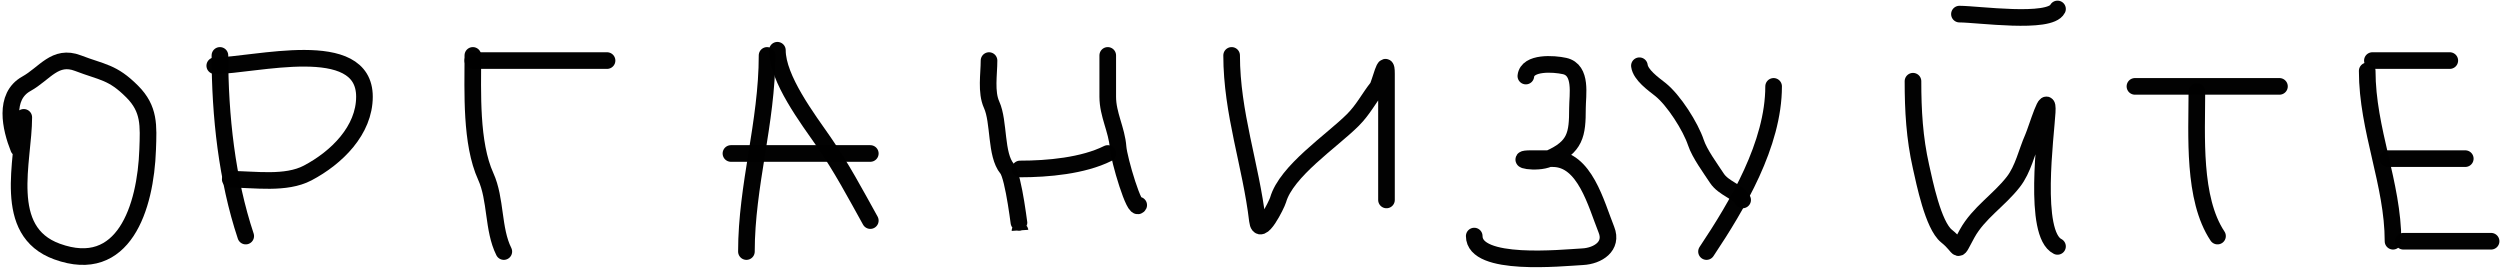 <svg width="451" height="49" viewBox="0 0 451 49" fill="none" xmlns="http://www.w3.org/2000/svg">
<path d="M4.29 21.17C4.29 29.028 0.142 41.69 10.291 45.38C22.33 49.758 26.276 37.453 26.638 26.964C26.787 22.651 27.006 19.675 23.844 16.514C20.271 12.941 18.496 13.096 14.067 11.392C9.932 9.802 8.09 13.264 4.755 15.117C0.61 17.42 1.902 23.115 3.358 26.757" stroke="black" stroke-opacity="0.99" stroke-width="3" stroke-linecap="round"/>
<path d="M39.674 9.996C39.674 20.898 40.938 32.411 44.33 42.587" stroke="black" stroke-opacity="0.99" stroke-width="3" stroke-linecap="round"/>
<path d="M38.743 11.858C45.852 11.858 65.747 6.404 65.747 17.445C65.747 23.518 60.731 28.455 55.504 31.206C51.533 33.296 45.958 32.344 41.537 32.344" stroke="black" stroke-opacity="0.99" stroke-width="3" stroke-linecap="round"/>
<path d="M85.302 9.996C85.302 16.624 84.893 25.806 87.63 31.827C89.515 35.974 88.88 41.362 90.889 45.38" stroke="black" stroke-opacity="0.99" stroke-width="3" stroke-linecap="round"/>
<path d="M85.302 10.927H109.512" stroke="black" stroke-opacity="0.99" stroke-width="3" stroke-linecap="round"/>
<path d="M138.379 9.996C138.379 22.132 134.654 33.437 134.654 45.38" stroke="black" stroke-opacity="0.99" stroke-width="3" stroke-linecap="round"/>
<path d="M140.242 9.064C140.242 14.226 145.737 21.45 148.623 25.619C151.785 30.186 154.284 34.898 157.003 39.793" stroke="black" stroke-opacity="0.99" stroke-width="3" stroke-linecap="round"/>
<path d="M131.861 27.688H157.003" stroke="black" stroke-opacity="0.99" stroke-width="3" stroke-linecap="round"/>
<path d="M178.42 10.927C178.42 13.39 177.85 16.616 178.886 18.893C180.293 21.99 179.564 27.892 181.679 30.43C182.886 31.879 184.007 41.725 184.007 41.656" stroke="black" stroke-opacity="0.99" stroke-width="3" stroke-linecap="round"/>
<path d="M184.007 30.482C189.03 30.482 195.396 29.908 199.837 27.688" stroke="black" stroke-opacity="0.99" stroke-width="3" stroke-linecap="round"/>
<path d="M199.837 9.996C199.837 12.479 199.837 14.962 199.837 17.445C199.837 20.682 201.463 23.367 201.699 26.55C201.861 28.729 204.708 38.431 205.424 37" stroke="black" stroke-opacity="0.99" stroke-width="3" stroke-linecap="round"/>
<path d="M222.186 9.996C222.186 20.386 225.66 29.755 226.841 39.793C227.243 43.208 230.351 36.821 230.566 36.069C232.058 30.848 240.24 25.464 244.068 21.635C245.941 19.762 247.005 17.615 248.466 15.79C248.904 15.242 250.121 9.771 250.121 13.306C250.121 20.894 250.121 28.481 250.121 36.069" stroke="black" stroke-opacity="0.99" stroke-width="3" stroke-linecap="round"/>
<path d="M275.263 13.72C275.547 11.163 280.285 11.474 282.247 11.91C285.457 12.623 284.575 17.151 284.575 19.514C284.575 24.285 284.242 26.491 279.453 28.619C277.098 29.666 272.678 28.619 276.194 28.619C277.505 28.619 278.815 28.619 280.126 28.619C285.903 28.619 287.921 36.752 289.8 41.449C290.989 44.421 288.262 46.166 285.506 46.312C281.794 46.507 265.951 48.189 265.951 42.587" stroke="black" stroke-opacity="0.99" stroke-width="3" stroke-linecap="round"/>
<path d="M295.749 11.858C295.956 13.511 298.267 15.152 299.474 16.1C301.96 18.053 304.991 22.874 305.94 25.722C306.612 27.739 308.524 30.313 309.717 32.137C310.939 34.007 313.633 34.59 314.373 36.069" stroke="black" stroke-opacity="0.99" stroke-width="3" stroke-linecap="round"/>
<path d="M319.96 15.583C319.96 25.994 313.452 36.984 307.854 45.38" stroke="black" stroke-opacity="0.99" stroke-width="3" stroke-linecap="round"/>
<path d="M345.102 14.652C345.102 19.942 345.378 24.875 346.55 30.068C347.166 32.794 348.732 40.649 351.154 42.587C354.015 44.875 352.719 46.01 354.879 42.121C356.953 38.388 360.607 36.153 363.208 32.809C364.988 30.521 365.601 27.424 366.726 24.895C367.46 23.242 369.549 15.981 369.312 20.239C369.08 24.42 366.667 42.195 371.175 44.449" stroke="black" stroke-opacity="0.99" stroke-width="3" stroke-linecap="round"/>
<path d="M353.482 2.546C356.772 2.546 369.781 4.404 371.175 1.615" stroke="black" stroke-opacity="0.99" stroke-width="3" stroke-linecap="round"/>
<path d="M396.316 16.514C396.316 24.414 395.533 35.825 400.04 42.587" stroke="black" stroke-opacity="0.99" stroke-width="3" stroke-linecap="round"/>
<path d="M385.142 15.583H411.215" stroke="black" stroke-opacity="0.99" stroke-width="3" stroke-linecap="round"/>
<path d="M427.045 12.789C427.045 23.433 431.701 33.111 431.701 43.518" stroke="black" stroke-opacity="0.99" stroke-width="3" stroke-linecap="round"/>
<path d="M427.977 10.927H441.944" stroke="black" stroke-opacity="0.99" stroke-width="3" stroke-linecap="round"/>
<path d="M430.77 28.619H444.737" stroke="black" stroke-opacity="0.99" stroke-width="3" stroke-linecap="round"/>
<path d="M433.563 43.518H449.394" stroke="black" stroke-opacity="0.99" stroke-width="3" stroke-linecap="round"/>
</svg>
